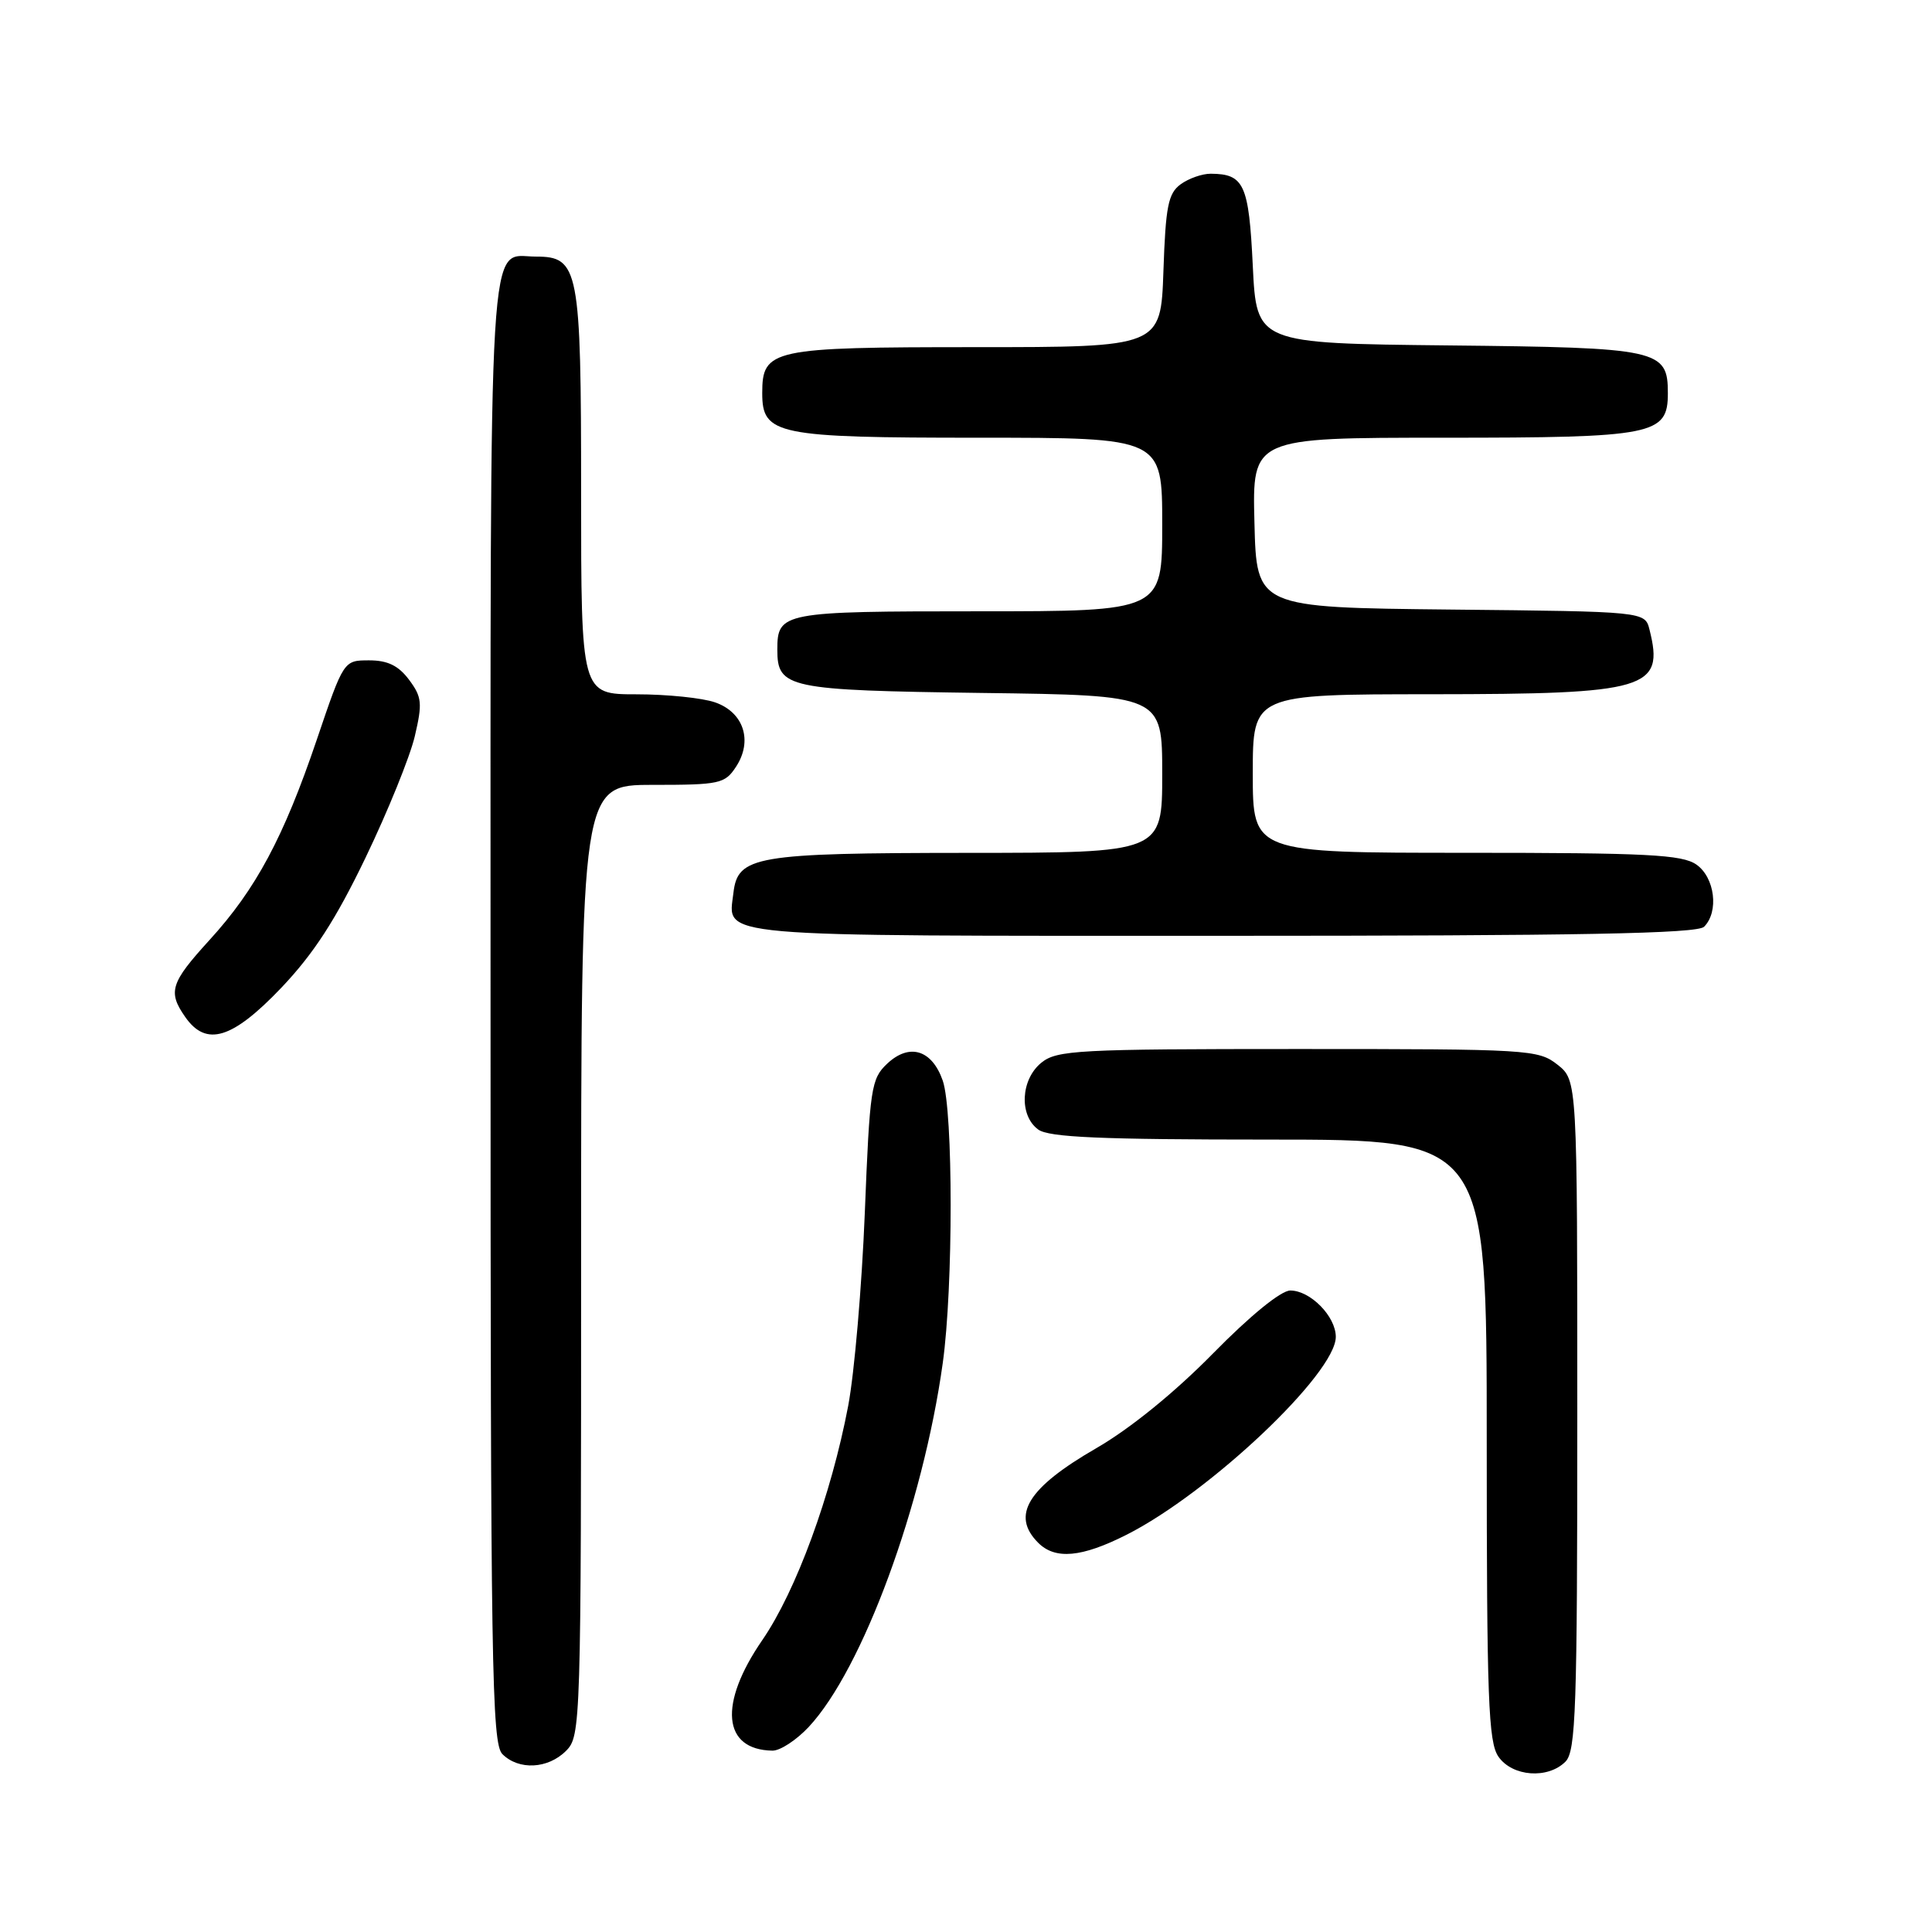 <?xml version="1.0" encoding="UTF-8" standalone="no"?>
<!DOCTYPE svg PUBLIC "-//W3C//DTD SVG 1.1//EN" "http://www.w3.org/Graphics/SVG/1.1/DTD/svg11.dtd" >
<svg xmlns="http://www.w3.org/2000/svg" xmlns:xlink="http://www.w3.org/1999/xlink" version="1.1" viewBox="0 0 256 256">
 <g >
 <path fill="currentColor"
d=" M 207.43 233.43 C 208.81 232.05 209.00 226.49 209.00 187.50 C 209.00 143.15 209.00 143.15 206.37 141.07 C 203.83 139.07 202.59 139.00 171.98 139.00 C 142.82 139.00 140.04 139.15 137.99 140.81 C 135.24 143.04 135.01 147.80 137.57 149.67 C 138.98 150.70 145.82 151.00 168.19 151.00 C 197.00 151.00 197.00 151.00 197.00 190.78 C 197.00 225.16 197.21 230.86 198.56 232.78 C 200.41 235.42 205.10 235.76 207.43 233.43 Z  M 75.00 232.00 C 76.96 230.04 77.00 228.67 77.00 167.00 C 77.00 104.00 77.00 104.00 86.48 104.00 C 95.37 104.00 96.05 103.85 97.52 101.61 C 99.78 98.17 98.55 94.39 94.76 93.07 C 93.08 92.48 88.39 92.00 84.35 92.00 C 77.00 92.00 77.00 92.00 77.00 65.22 C 77.00 35.57 76.70 34.00 71.01 34.00 C 64.60 34.00 65.00 27.40 65.00 134.00 C 65.00 220.72 65.16 231.02 66.57 232.43 C 68.74 234.59 72.60 234.40 75.00 232.00 Z  M 107.16 228.83 C 114.29 221.19 122.30 199.45 124.92 180.61 C 126.32 170.58 126.31 147.20 124.92 143.19 C 123.49 139.09 120.50 138.18 117.56 140.94 C 115.43 142.94 115.25 144.14 114.59 160.74 C 114.20 170.46 113.21 181.95 112.39 186.28 C 110.14 198.13 105.49 210.80 101.01 217.32 C 95.18 225.79 95.74 231.86 102.35 231.97 C 103.37 231.99 105.53 230.57 107.16 228.83 Z  M 149.28 203.36 C 160.29 197.79 177.00 181.98 177.00 177.14 C 177.00 174.43 173.63 171.00 170.97 171.00 C 169.74 171.00 165.67 174.31 160.72 179.35 C 155.64 184.52 149.74 189.31 145.27 191.89 C 136.16 197.15 133.93 200.79 137.57 204.43 C 139.83 206.69 143.33 206.37 149.28 203.36 Z  M 37.27 130.89 C 41.58 126.35 44.47 121.89 48.44 113.64 C 51.39 107.51 54.32 100.28 54.96 97.57 C 55.99 93.18 55.91 92.36 54.20 90.07 C 52.80 88.20 51.37 87.50 48.91 87.50 C 45.54 87.50 45.54 87.50 41.98 98.00 C 37.59 110.95 33.91 117.83 27.75 124.57 C 22.58 130.24 22.21 131.43 24.56 134.78 C 27.34 138.74 30.79 137.68 37.27 130.89 Z  M 225.80 122.80 C 227.79 120.81 227.23 116.27 224.78 114.56 C 222.89 113.24 218.25 113.00 194.28 113.00 C 166.00 113.00 166.00 113.00 166.00 102.50 C 166.00 92.00 166.00 92.00 189.75 91.99 C 218.30 91.97 220.55 91.30 218.57 83.44 C 217.97 81.03 217.97 81.03 192.24 80.77 C 166.50 80.50 166.50 80.50 166.22 69.25 C 165.93 58.00 165.93 58.00 191.24 58.00 C 219.21 58.00 221.00 57.64 221.00 52.10 C 221.00 46.31 219.87 46.06 191.94 45.77 C 166.50 45.50 166.50 45.50 166.00 35.21 C 165.48 24.42 164.85 23.05 160.44 23.02 C 159.31 23.01 157.51 23.64 156.44 24.42 C 154.79 25.63 154.45 27.33 154.16 35.92 C 153.81 46.00 153.81 46.00 129.24 46.00 C 102.19 46.00 101.00 46.26 101.00 52.10 C 101.00 57.61 102.88 58.00 129.72 58.00 C 154.00 58.00 154.00 58.00 154.00 69.50 C 154.00 81.00 154.00 81.00 129.70 81.00 C 103.66 81.00 103.00 81.12 103.00 86.08 C 103.00 91.19 104.33 91.47 130.15 91.82 C 154.00 92.13 154.00 92.13 154.00 102.57 C 154.00 113.00 154.00 113.00 128.25 113.01 C 100.02 113.03 97.75 113.42 97.18 118.33 C 96.49 124.26 93.55 124.00 161.92 124.00 C 209.34 124.00 224.89 123.71 225.80 122.80 Z "/>
</g>
</svg>